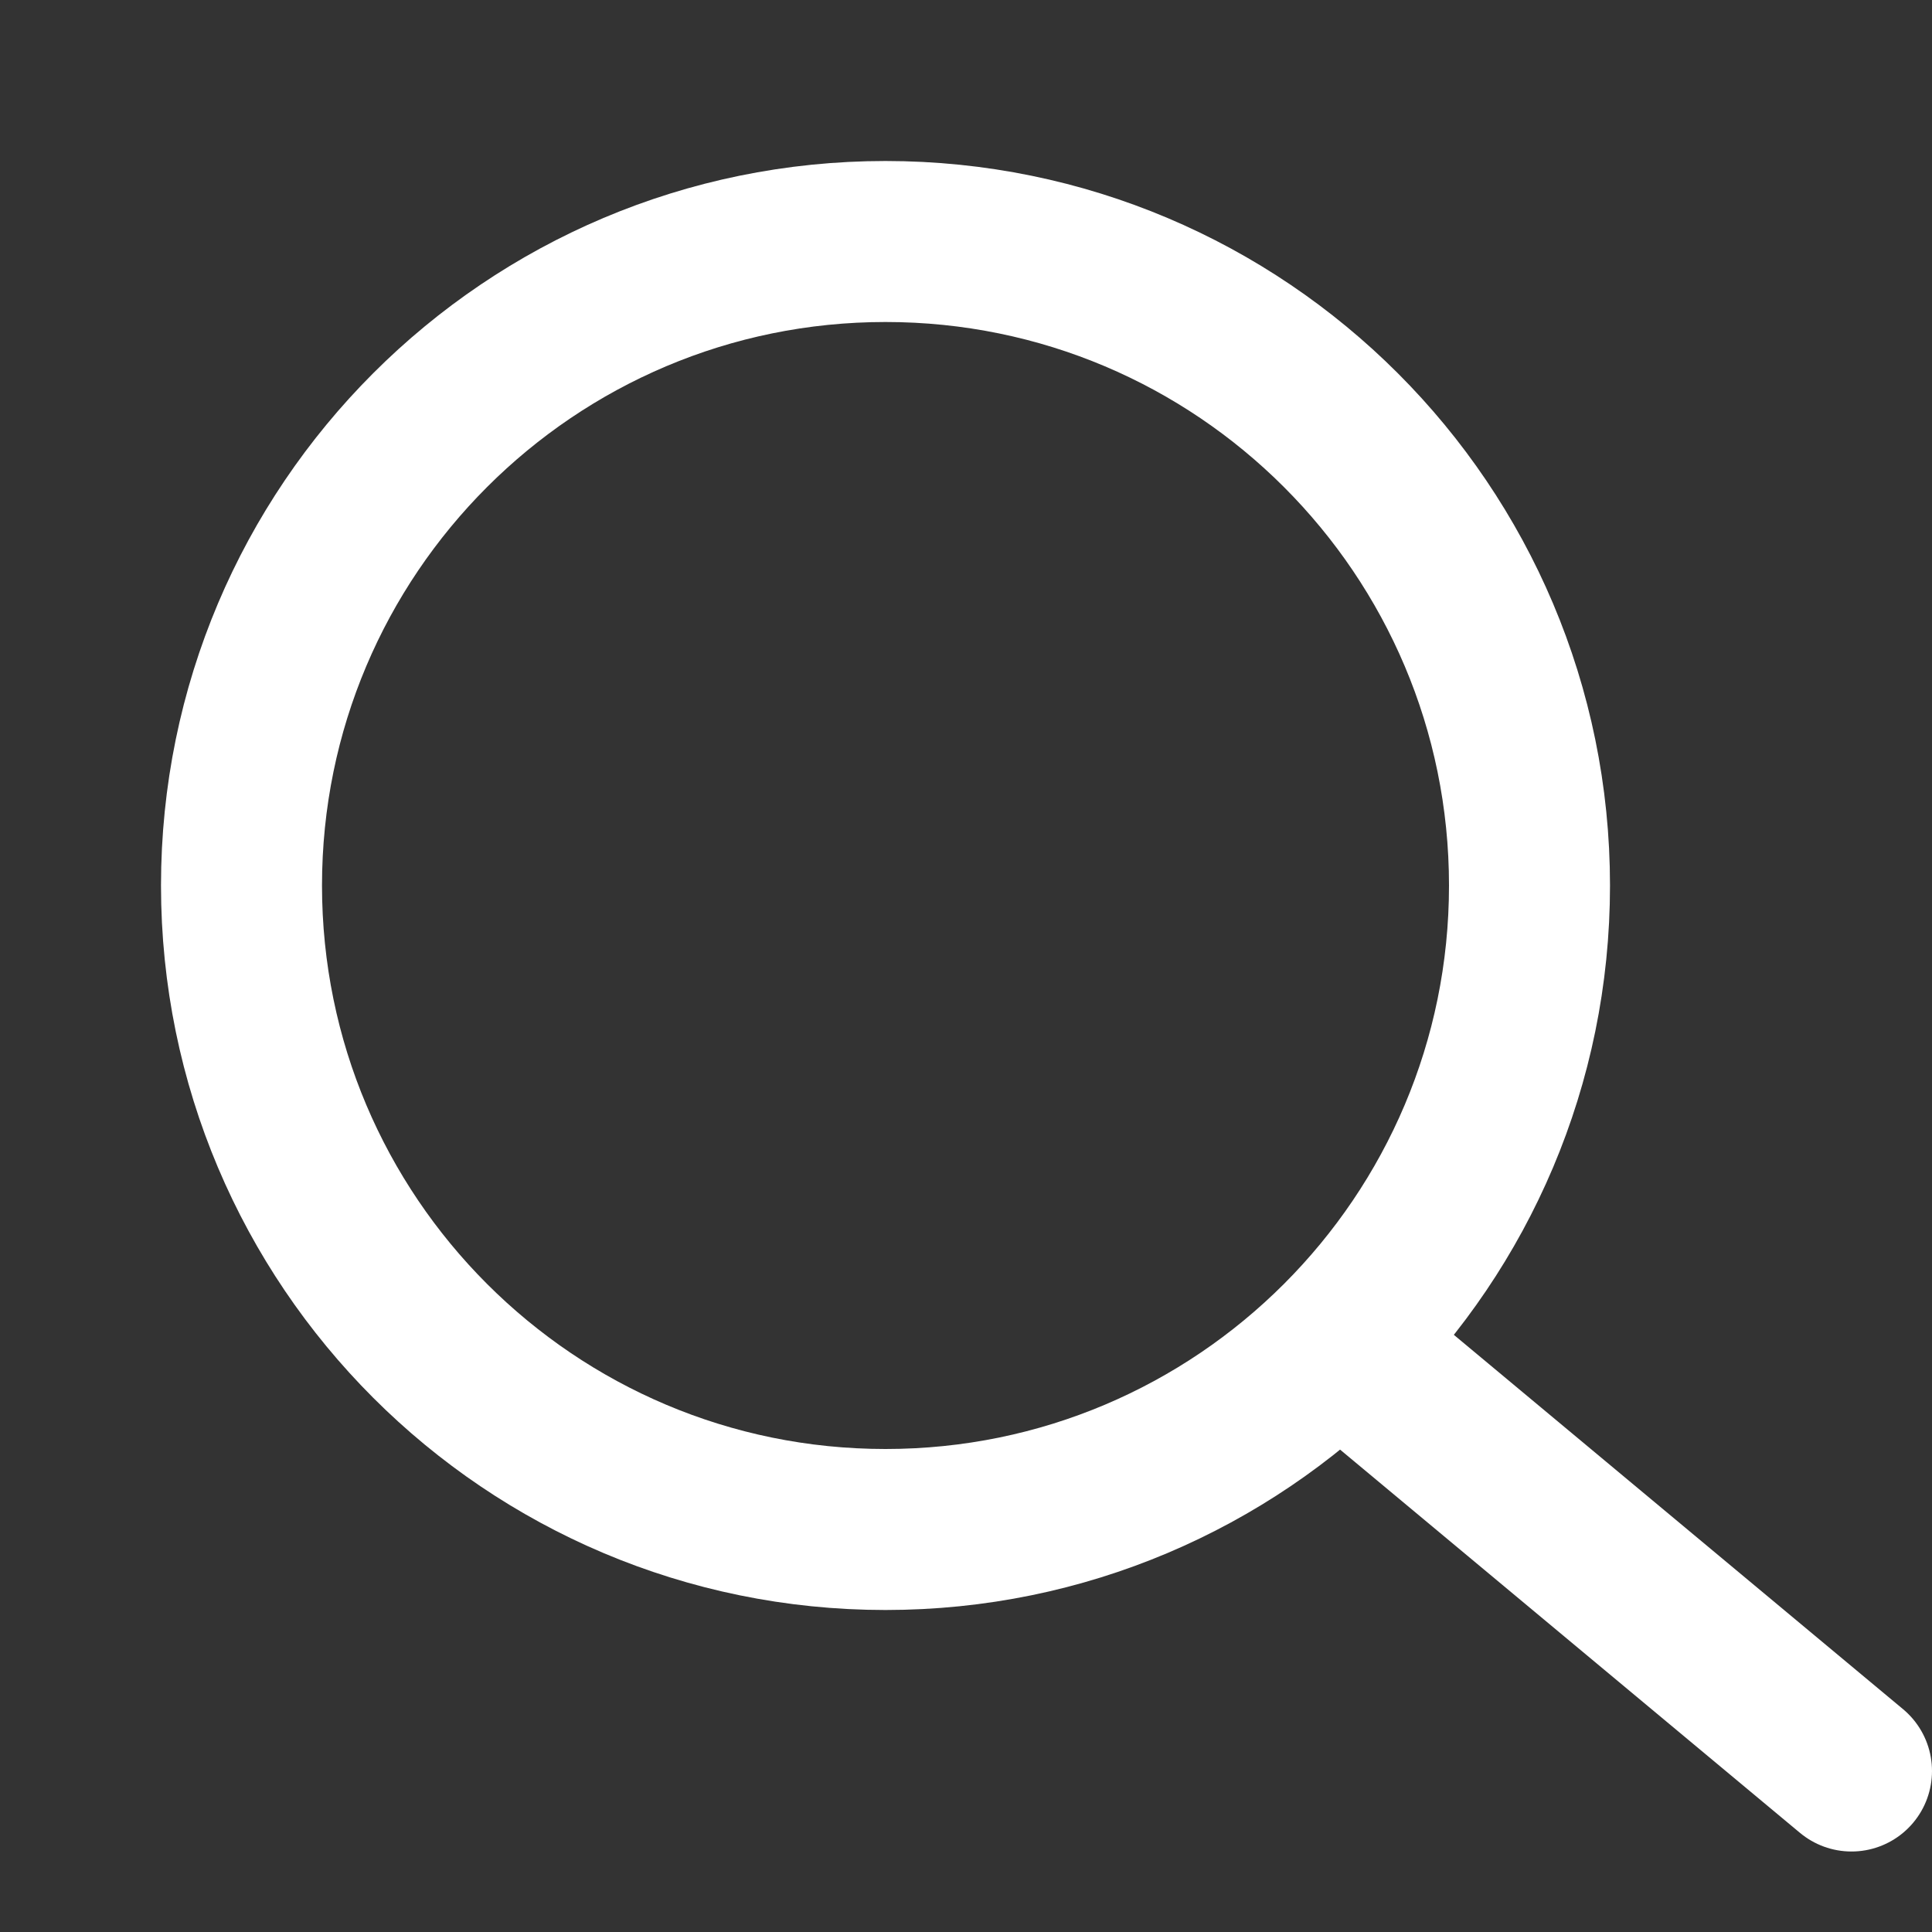 <?xml version="1.0" encoding="UTF-8" standalone="no"?><svg width='24' height='24' viewBox='0 0 24 24' fill='none' xmlns='http://www.w3.org/2000/svg'>
<rect x="0" y="0" width="24" height="24" fill="#333333" stroke="none"/>
<path d='M11 19C15.418 19 19 15.418 19 11C19 6.582 15.418 3 11 3C6.582 3 3 6.582 3 11C3 15.418 6.582 19 11 19Z' stroke='white' stroke-width='2' stroke-linecap='round' stroke-linejoin='round'/>
<path d='M23 22L17 17' stroke='white' stroke-width='2' stroke-linecap='round' stroke-linejoin='round'/>
</svg>
